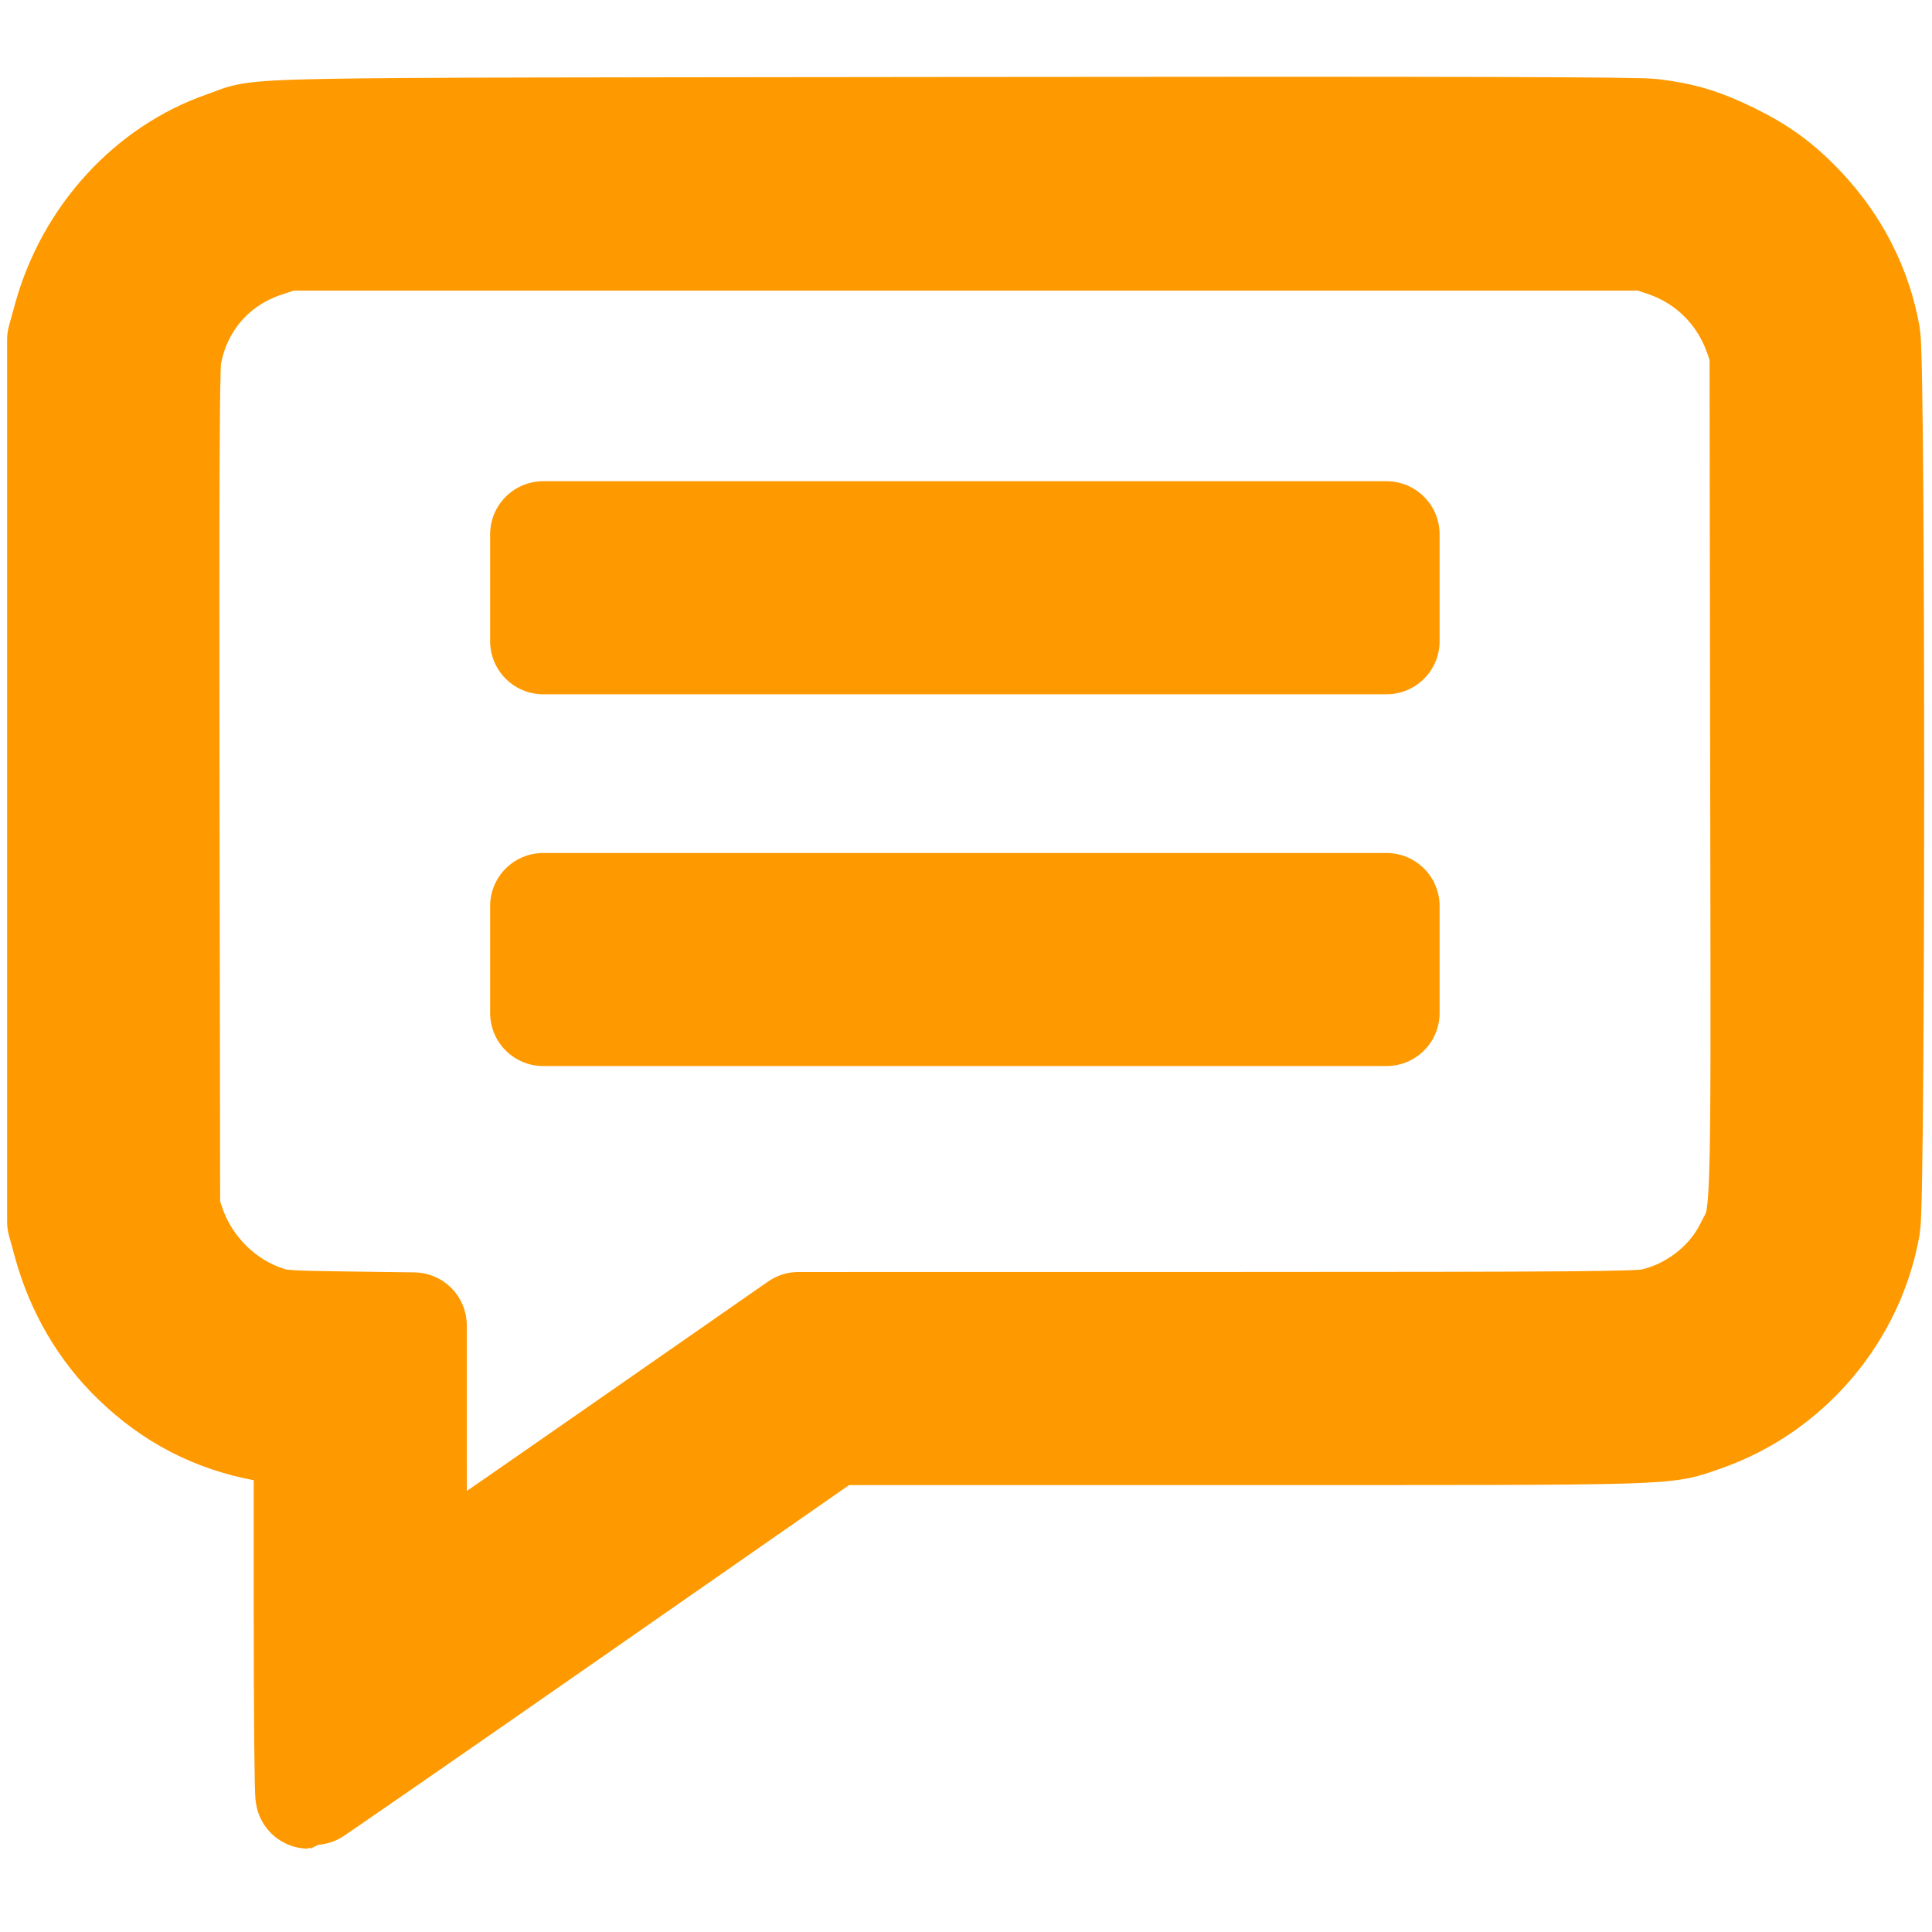 <?xml version="1.0" encoding="UTF-8" standalone="no"?>
<svg
   xmlns:dc="http://purl.org/dc/elements/1.1/"
   xmlns:cc="http://creativecommons.org/ns#"
   xmlns:rdf="http://www.w3.org/1999/02/22-rdf-syntax-ns#"
   xmlns:svg="http://www.w3.org/2000/svg"
   xmlns="http://www.w3.org/2000/svg"
   xmlns:sodipodi="http://sodipodi.sourceforge.net/DTD/sodipodi-0.dtd"
   xmlns:inkscape="http://www.inkscape.org/namespaces/inkscape"
   inkscape:version="1.0 (4035a4fb49, 2020-05-01)"
   sodipodi:docname="comentario.svg"
   id="svg10"
   version="1.1"
   width="682pt"
   viewBox="-21 -47 682.667 682"
   height="682pt">
  <defs
     id="defs14" />
  <sodipodi:namedview
     inkscape:current-layer="svg10"
     inkscape:window-maximized="1"
     inkscape:window-y="-8"
     inkscape:window-x="-8"
     inkscape:cy="454.66667"
     inkscape:cx="454.66667"
     inkscape:zoom="0.93475073"
     showgrid="false"
     id="namedview12"
     inkscape:window-height="1017"
     inkscape:window-width="1920"
     inkscape:pageshadow="2"
     inkscape:pageopacity="0"
     guidetolerance="10"
     gridtolerance="10"
     objecttolerance="10"
     borderopacity="1"
     bordercolor="#666666"
     pagecolor="#ffffff" />
  <path
     id="path2"
     d="m552.012-1.332h-464.023c-48.516 0-87.988 39.465-87.988 87.988v283.973c0 48.414 39.301 87.816 87.676 87.988v128.863l185.191-128.863h279.145c48.516 0 87.988-39.473 87.988-87.988v-283.973c0-48.523-39.473-87.988-87.988-87.988zm50.488 371.961c0 27.836-22.648 50.488-50.488 50.488h-290.91l-135.926 94.586v-94.586h-37.188c-27.84 0-50.488-22.652-50.488-50.488v-283.973c0-27.844 22.648-50.488 50.488-50.488h464.023c27.84 0 50.488 22.645 50.488 50.488zm0 0" />
  <path
     id="path4"
     d="m171.293 131.172h297.414v37.5h-297.414zm0 0" />
  <path
     id="path841"
     d="m 170.95,160.347 v -18.874 h 148.982 148.982 v 18.874 18.874 H 319.932 170.95 Z"
     style="fill:#ff9900;stroke:#ff9900;stroke-width:37.537;stroke-linecap:round;stroke-linejoin:round;stroke-miterlimit:4;stroke-dasharray:none" />
  <path
     id="path843"
     d="m 170.95,291.711 v -18.874 h 148.982 148.982 v 18.874 18.874 H 319.932 170.95 Z"
     style="fill:#ff9900;stroke:#ff9900;stroke-width:37.537;stroke-linecap:round;stroke-linejoin:round;stroke-miterlimit:4;stroke-dasharray:none" />
  <path
     id="path847"
     d="m 87.424,522.894 v -64.251 h -3.927 c -2.16,0 -6.949,-0.558 -10.642,-1.241 C 54.736,454.053 39.886,446.372 26.591,433.471 15.176,422.394 6.862,408.182 2.451,392.206 L 0.283,384.353 V 228.544 72.736 L 2.437,64.941 C 10.377,36.195 31.79,12.816 58.601,3.617 c 14.903,-5.113 -7.653,-4.675 256.512,-4.979 175.311,-0.202 242.156,-0.031 247.613,0.632 10.669,1.297 17.772,3.44 27.863,8.403 10.407,5.119 17.281,10.149 25.056,18.335 12.265,12.912 20.184,28.446 23.158,45.427 1.78,10.161 1.768,304.106 -0.012,314.315 -5.428,31.128 -27.879,57.574 -57.742,68.017 -14.614,5.11 -6.684,4.875 -164.348,4.875 H 273.14 l -92.256,64.228 c -50.741,35.326 -92.527,64.239 -92.858,64.251 -0.331,0.013 -0.602,-28.89 -0.602,-64.228 z m 106.185,-55.015 67.525,-46.984 147.862,-0.014 c 126.713,-0.012 148.666,-0.182 153.483,-1.19 14.334,-2.999 27.503,-13.049 33.933,-25.895 6.308,-12.604 5.895,-0.32 5.644,-167.661 L 601.833,76.751 600.047,71.531 C 594.722,55.965 582.808,44.032 567.361,38.795 l -6.488,-2.2 H 320.333 79.794 L 72.844,38.873 C 54.491,44.889 41.711,59.723 38.456,78.788 37.826,82.48 37.636,126.783 37.8,232.158 l 0.231,148.179 1.786,5.22 c 5.297,15.484 17.828,27.998 33.151,33.105 4.77,1.59 7.247,1.767 28.712,2.05 l 23.492,0.31 v 46.92 c 0,25.806 0.205,46.92 0.456,46.92 0.251,0 30.843,-21.143 67.982,-46.984 z"
     style="fill:#ff9900;stroke:#ff9900;stroke-width:37.537;stroke-linecap:round;stroke-linejoin:round;stroke-miterlimit:4;stroke-dasharray:none" />
</svg>
